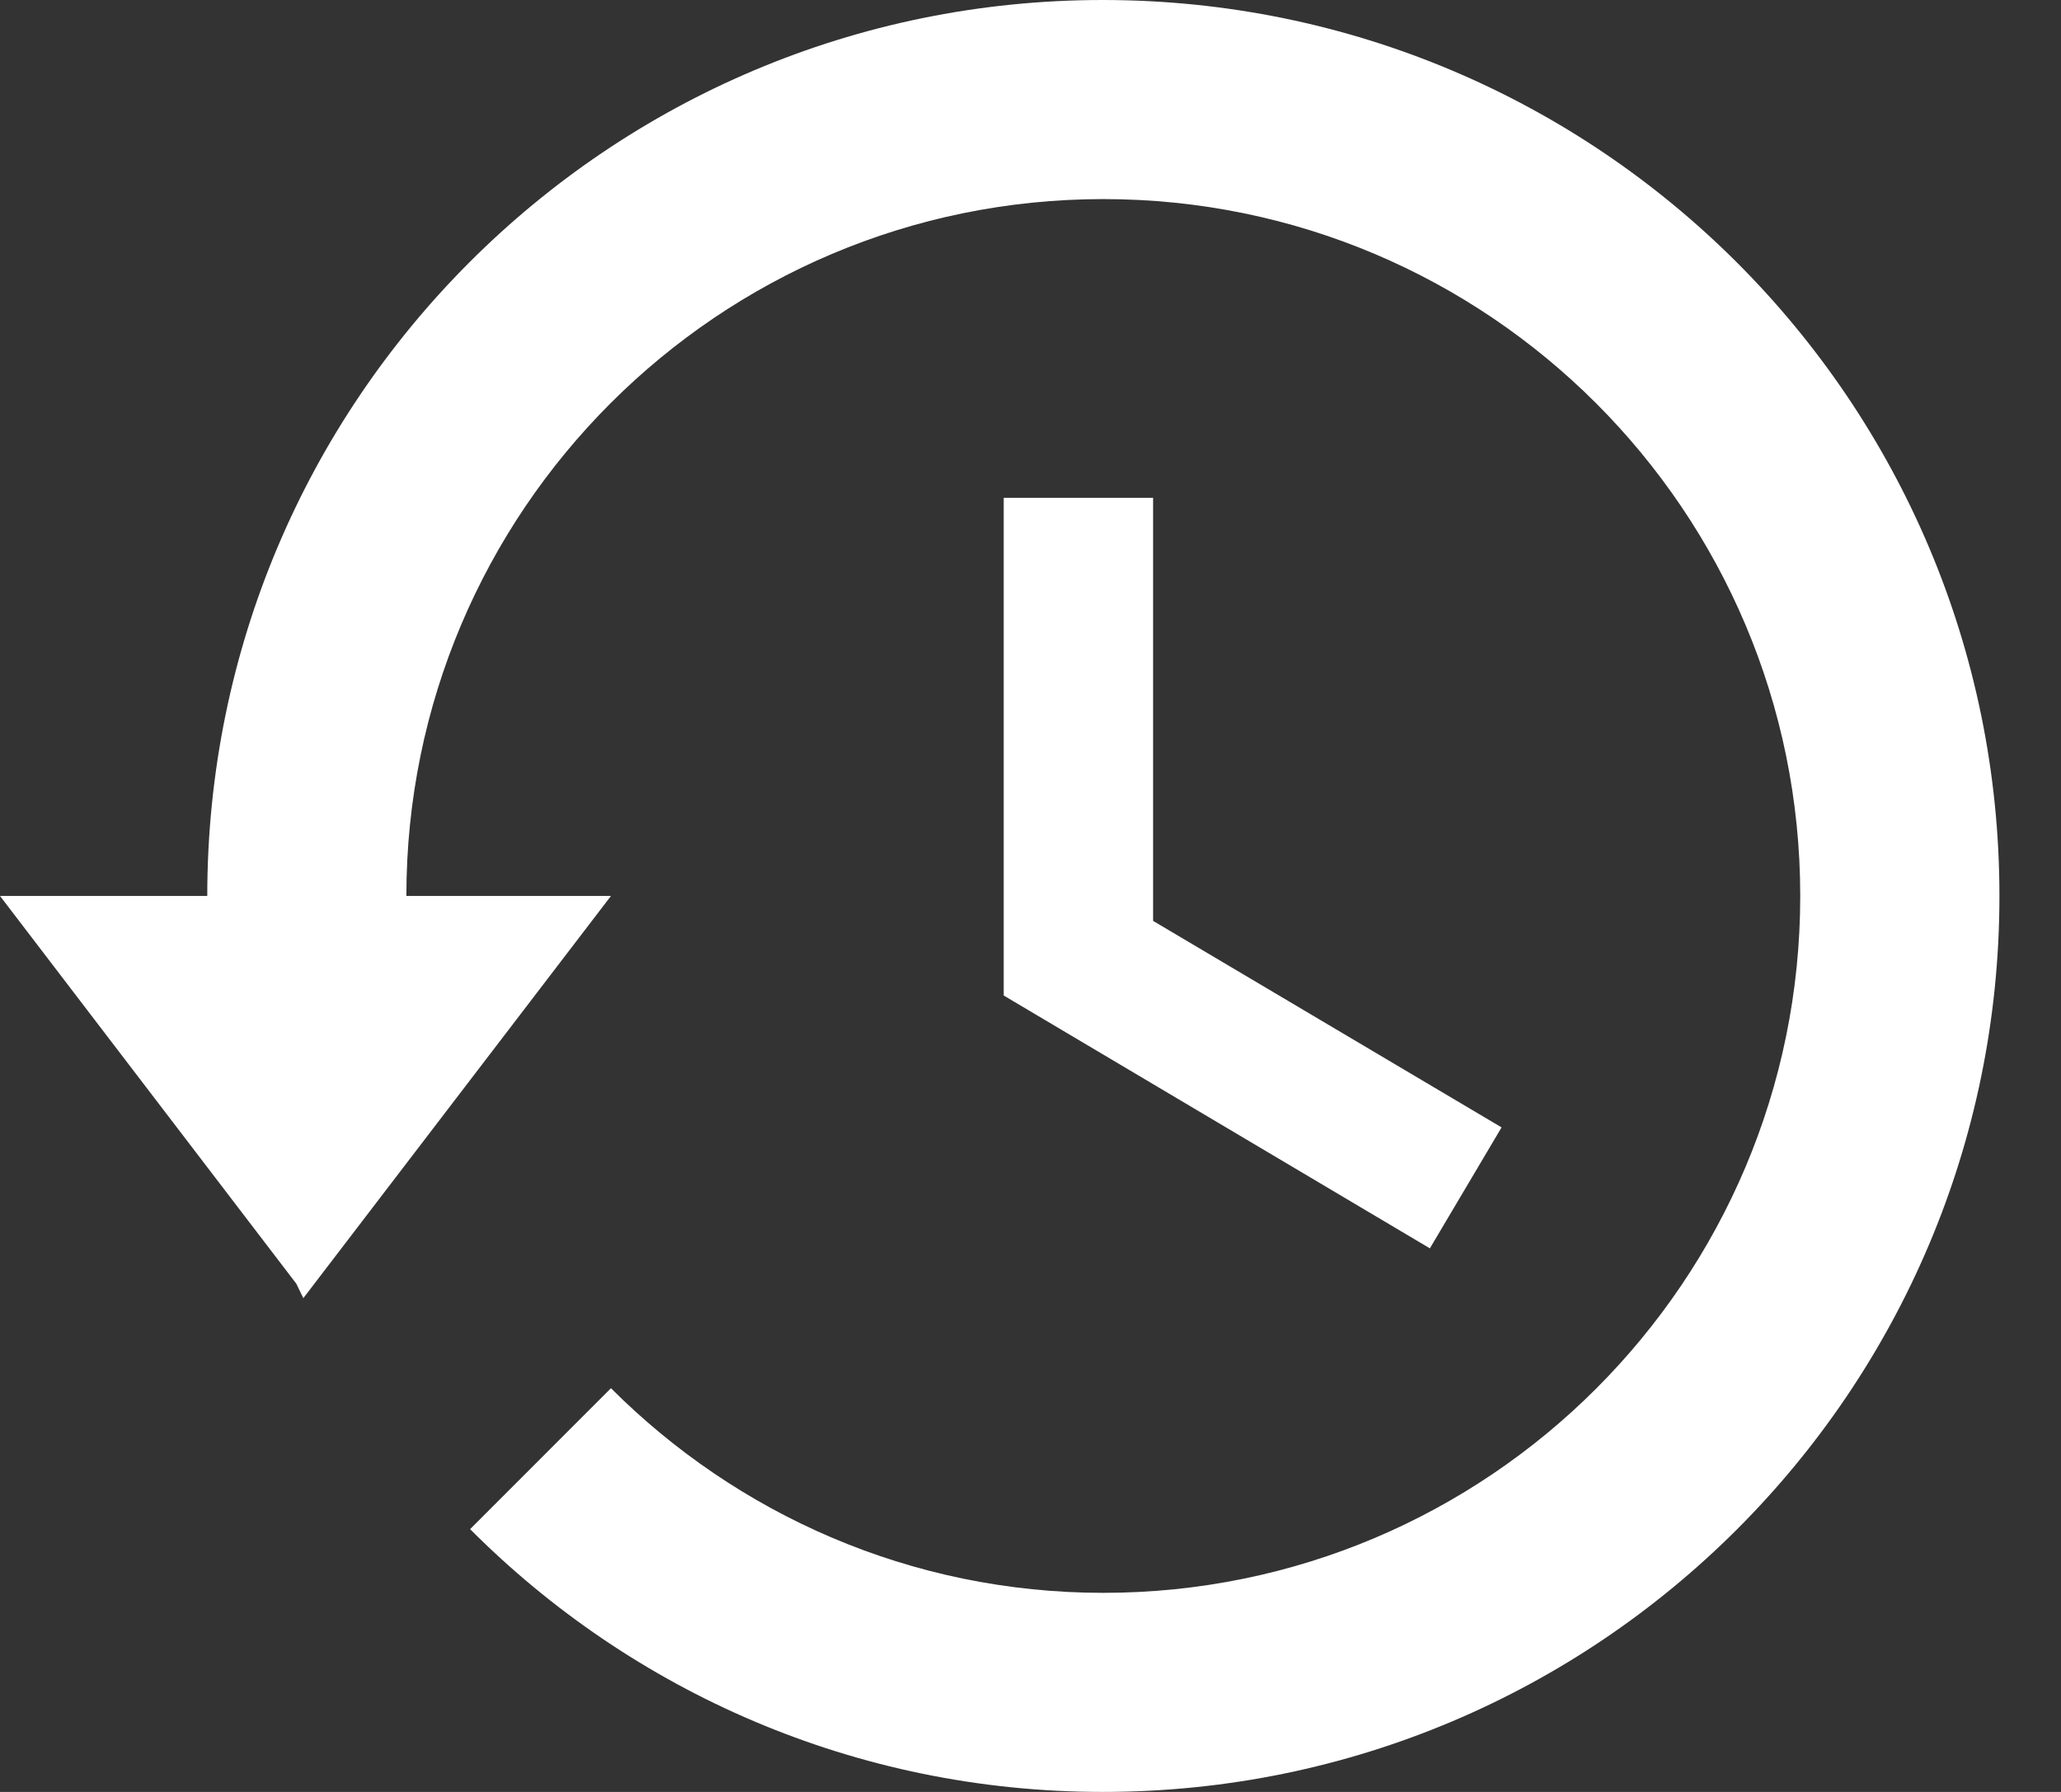 <?xml version="1.0" encoding="UTF-8" standalone="no"?>
<svg width="23px" height="20px" viewBox="0 0 23 20" version="1.1" xmlns="http://www.w3.org/2000/svg" xmlns:xlink="http://www.w3.org/1999/xlink">
    <rect x="0" y="0" width="23" height="20" fill="#333333" stroke="none"/>
    <!-- Generator: sketchtool 41.2 (35397) - http://www.bohemiancoding.com/sketch -->
    <title>B89DE433-B080-440A-90A7-86F8BD7750D1</title>
    <desc>Created with sketchtool.</desc>
    <defs></defs>
    <g id="Chat-2" stroke="none" stroke-width="1" fill="none" fill-rule="evenodd">
        <g id="Chat-1" transform="translate(-962, -100)" fill="#FFFFFF">
            <g id="cliente" transform="translate(680, 80)">
                <path d="M293.201,25.556 L293.201,31.111 L297.957,33.933 L298.757,32.583 L294.868,30.278 L294.868,25.556 L293.201,25.556 Z M284.313,30 L282,30 L285.307,34.328 L285.385,34.489 L288.818,30 L286.535,30 C286.535,25.706 290.018,22.222 294.313,22.222 C298.607,22.222 302.09,25.706 302.09,30 C302.09,34.294 298.607,37.778 294.313,37.778 C292.163,37.778 290.224,36.9 288.818,35.494 L287.246,37.067 C289.051,38.878 291.546,40 294.307,40 C299.835,40 304.313,35.522 304.313,30 C304.313,24.478 299.835,20 294.307,20 C288.779,20 284.313,24.478 284.313,30 Z" id="Combined-Shape"></path>
            </g>
        </g>
    </g>
</svg>